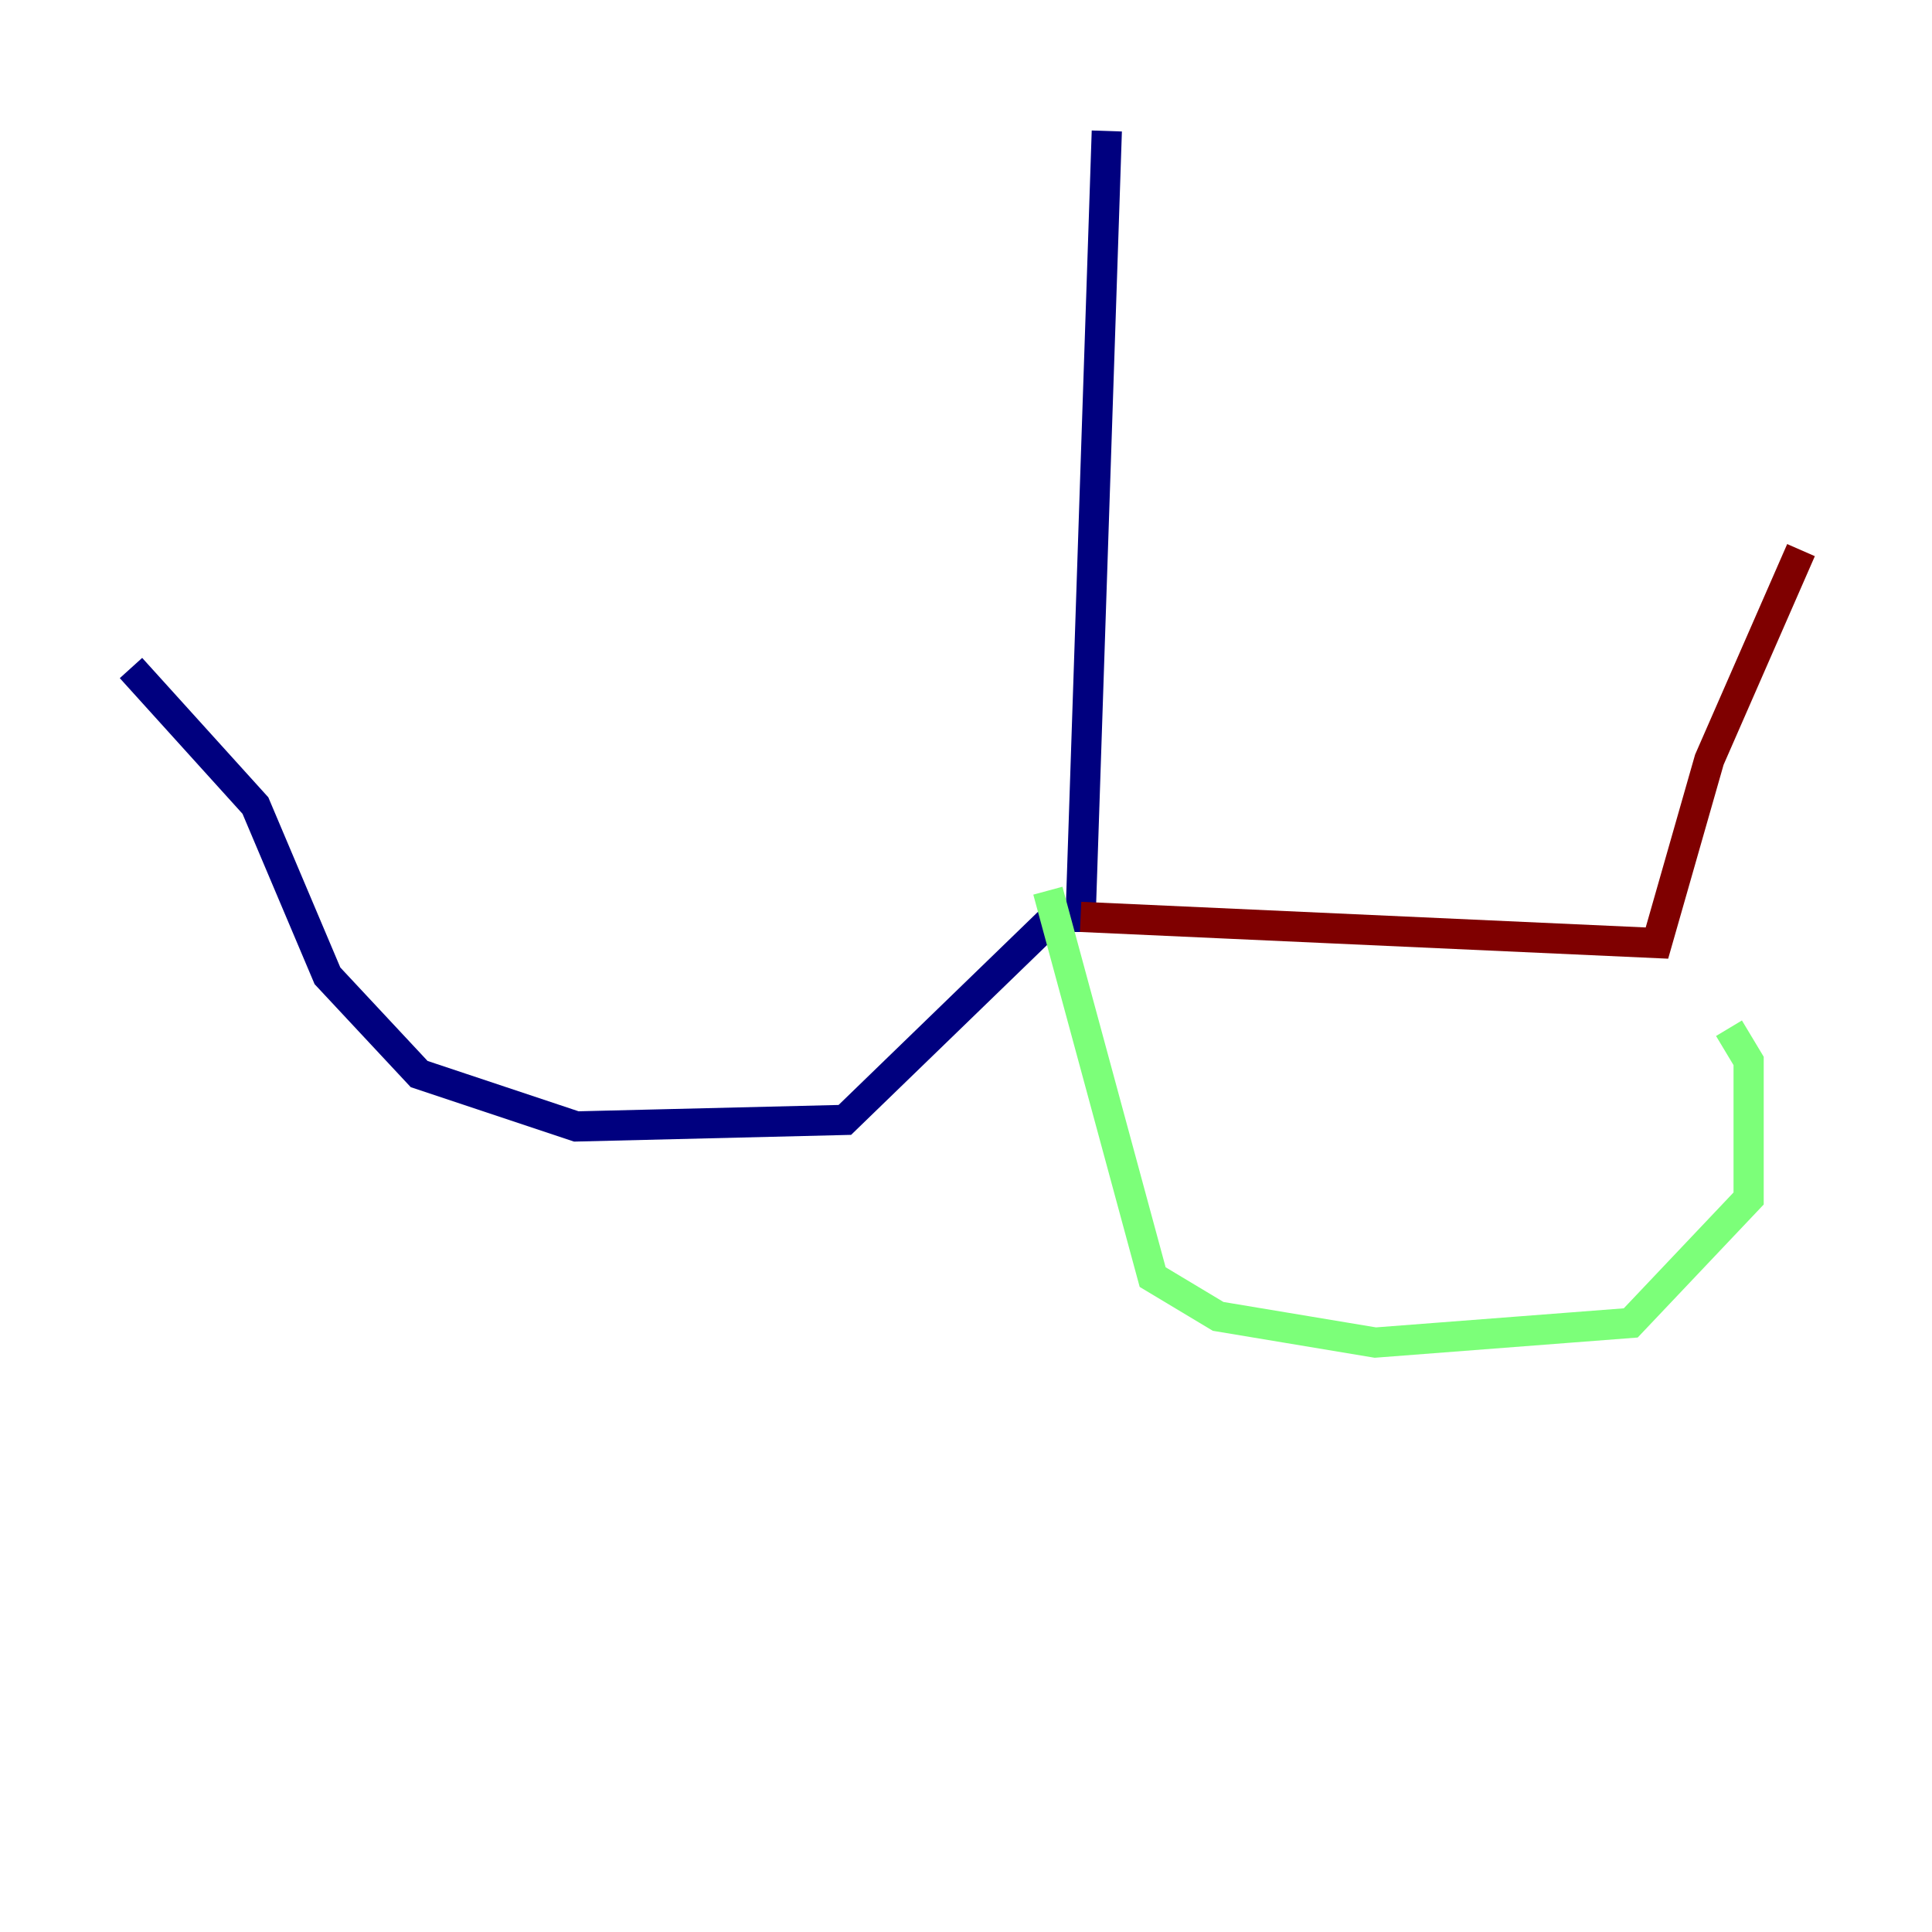 <?xml version="1.0" encoding="utf-8" ?>
<svg baseProfile="tiny" height="128" version="1.2" viewBox="0,0,128,128" width="128" xmlns="http://www.w3.org/2000/svg" xmlns:ev="http://www.w3.org/2001/xml-events" xmlns:xlink="http://www.w3.org/1999/xlink"><defs /><polyline fill="none" points="73.329,8.678 71.593,60.746 69.858,60.746 55.973,74.197 38.183,74.63 27.77,71.159 21.695,64.651 16.922,53.37 8.678,44.258" stroke="#00007f" stroke-width="2" /><polyline fill="none" points="69.424,59.01 76.366,84.61 80.705,87.214 91.119,88.949 108.041,87.647 115.851,79.403 115.851,70.291 114.549,68.122" stroke="#7cff79" stroke-width="2" /><polyline fill="none" points="71.593,60.746 109.776,62.481 113.248,50.332 119.322,36.447" stroke="#7f0000" stroke-width="2" /></svg>